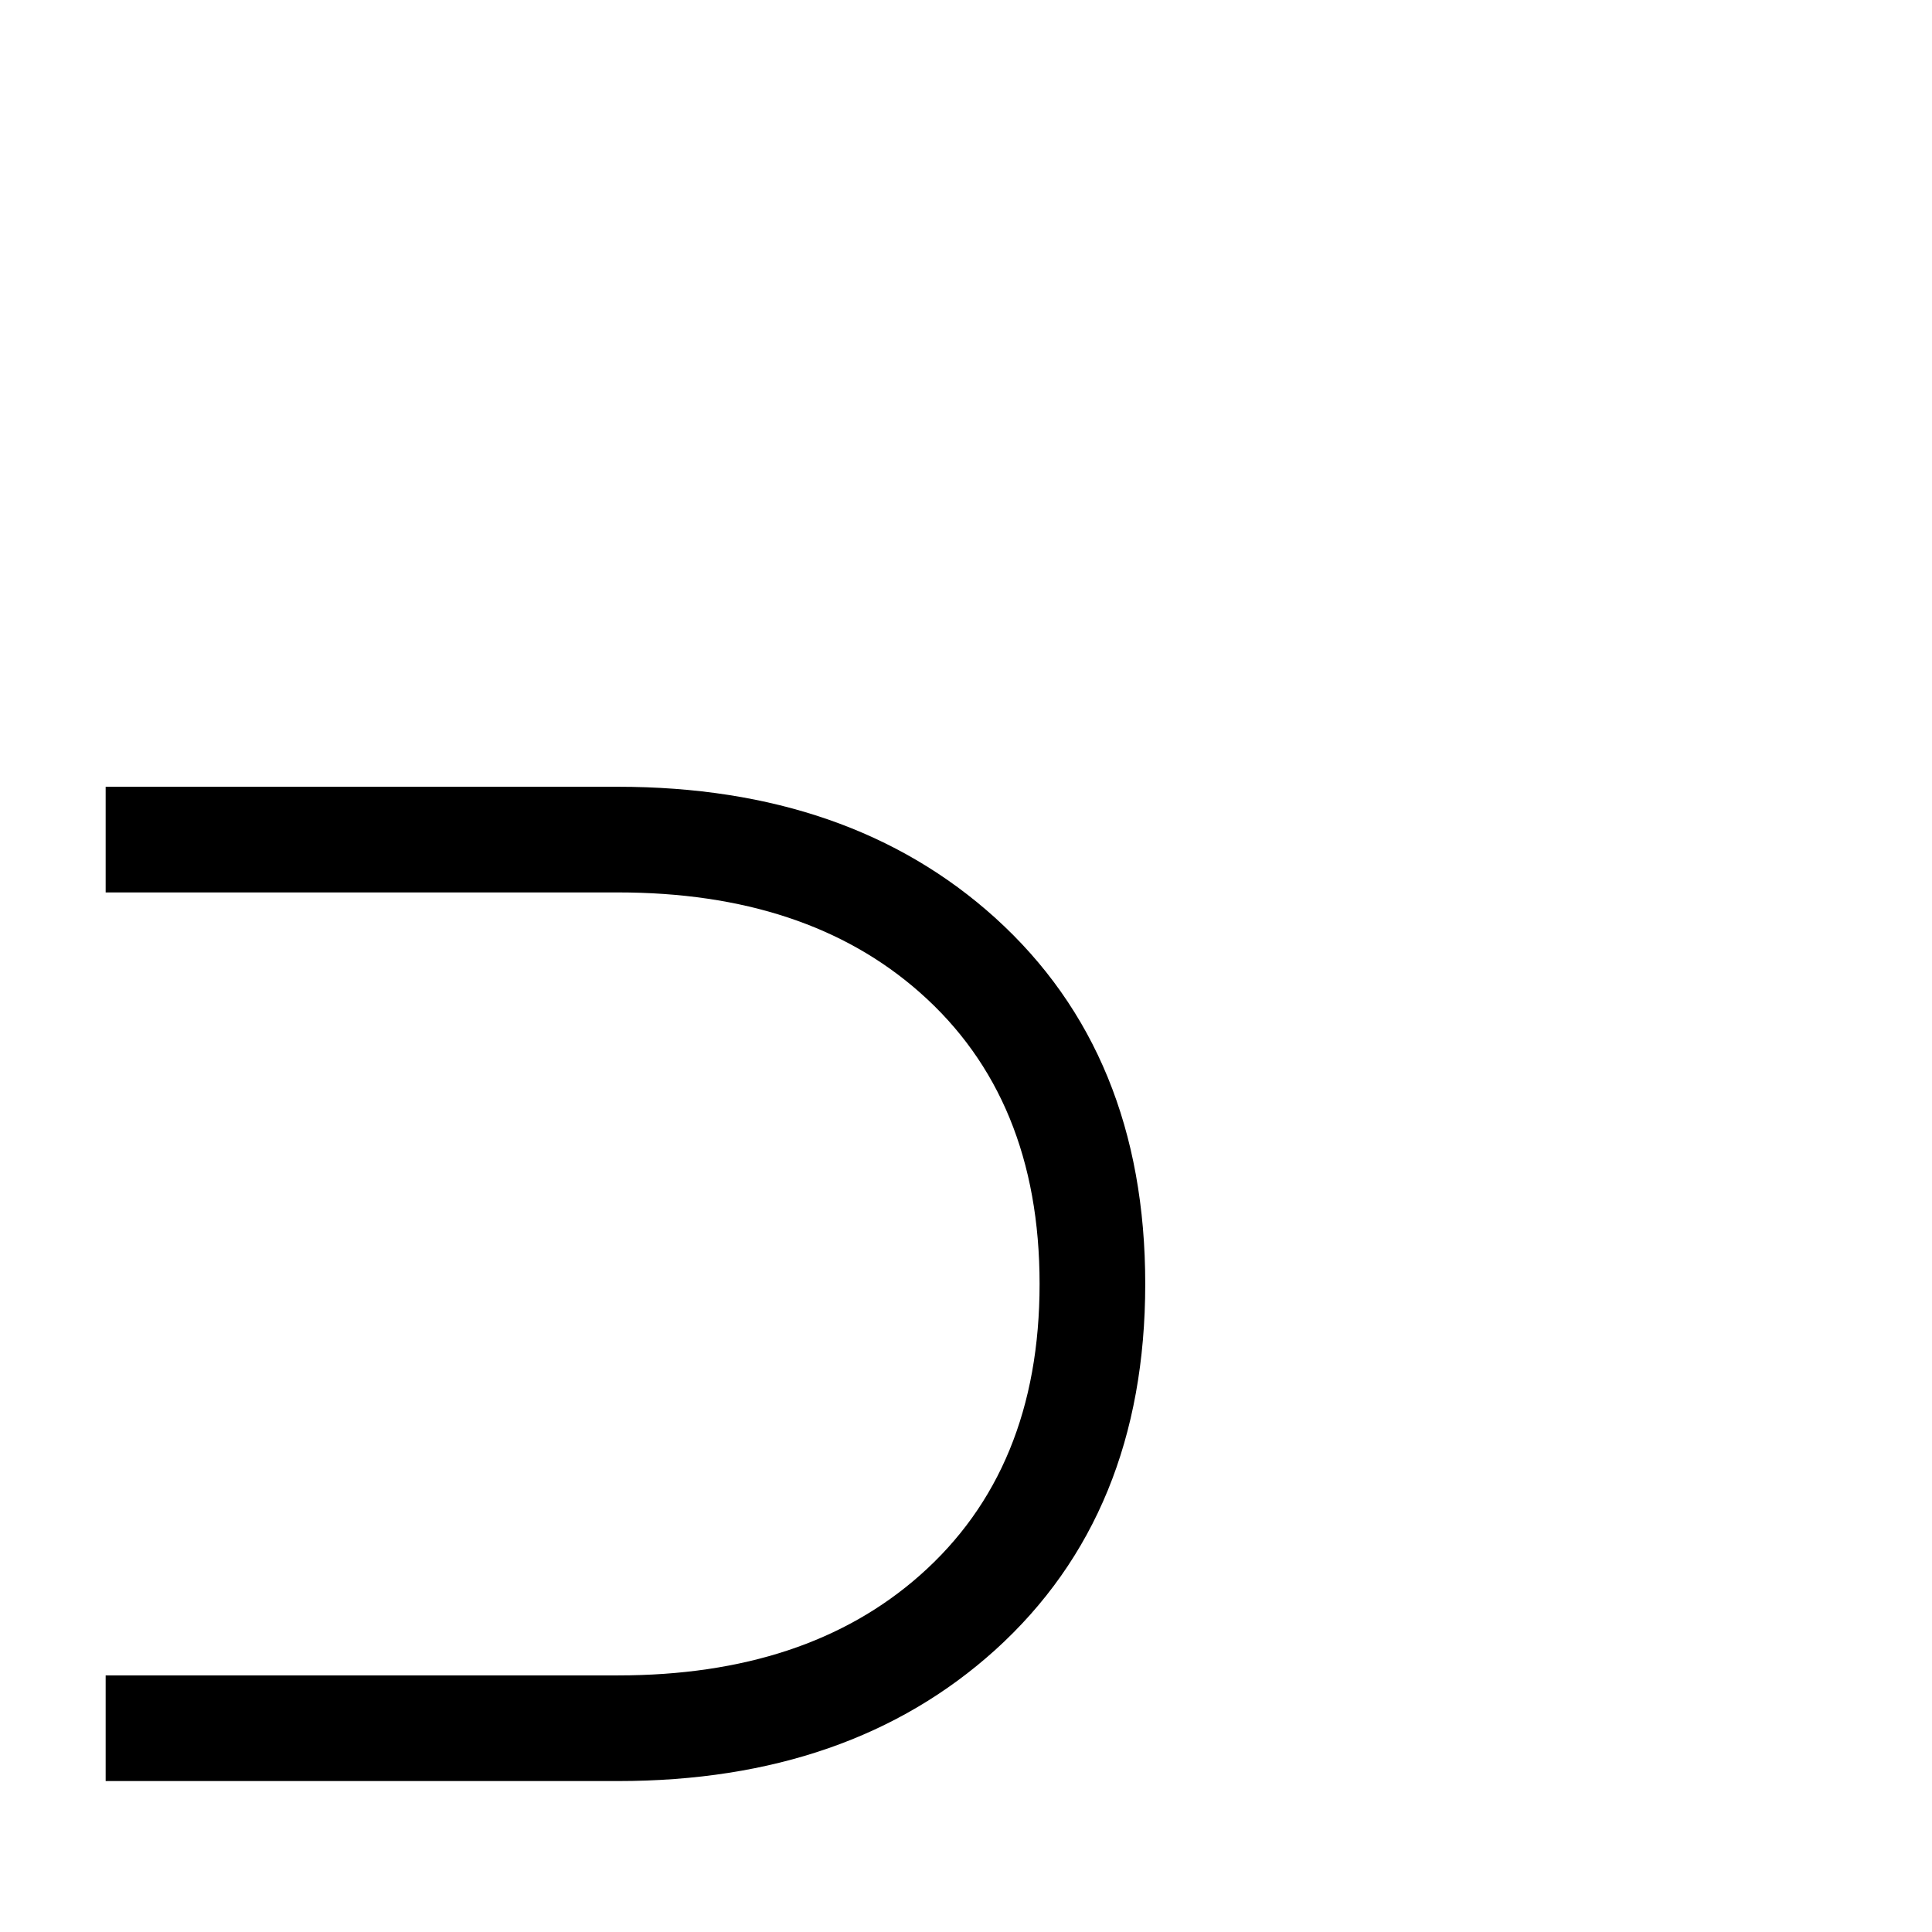 <?xml version="1.0" standalone="no"?>
<!DOCTYPE svg PUBLIC "-//W3C//DTD SVG 1.1//EN" "http://www.w3.org/Graphics/SVG/1.1/DTD/svg11.dtd" >
<svg viewBox="0 -442 2048 2048">
  <g transform="matrix(1 0 0 -1 0 1606)">
   <path fill="currentColor"
d="M1214 687q0 -244 -159 -388q-154 -139 -400 -139h-543v112h543q200 0 320 106q127 112 127 309t-127 309q-120 106 -320 106h-543v112h543q246 0 400 -139q159 -144 159 -388z" />
  </g>

</svg>

